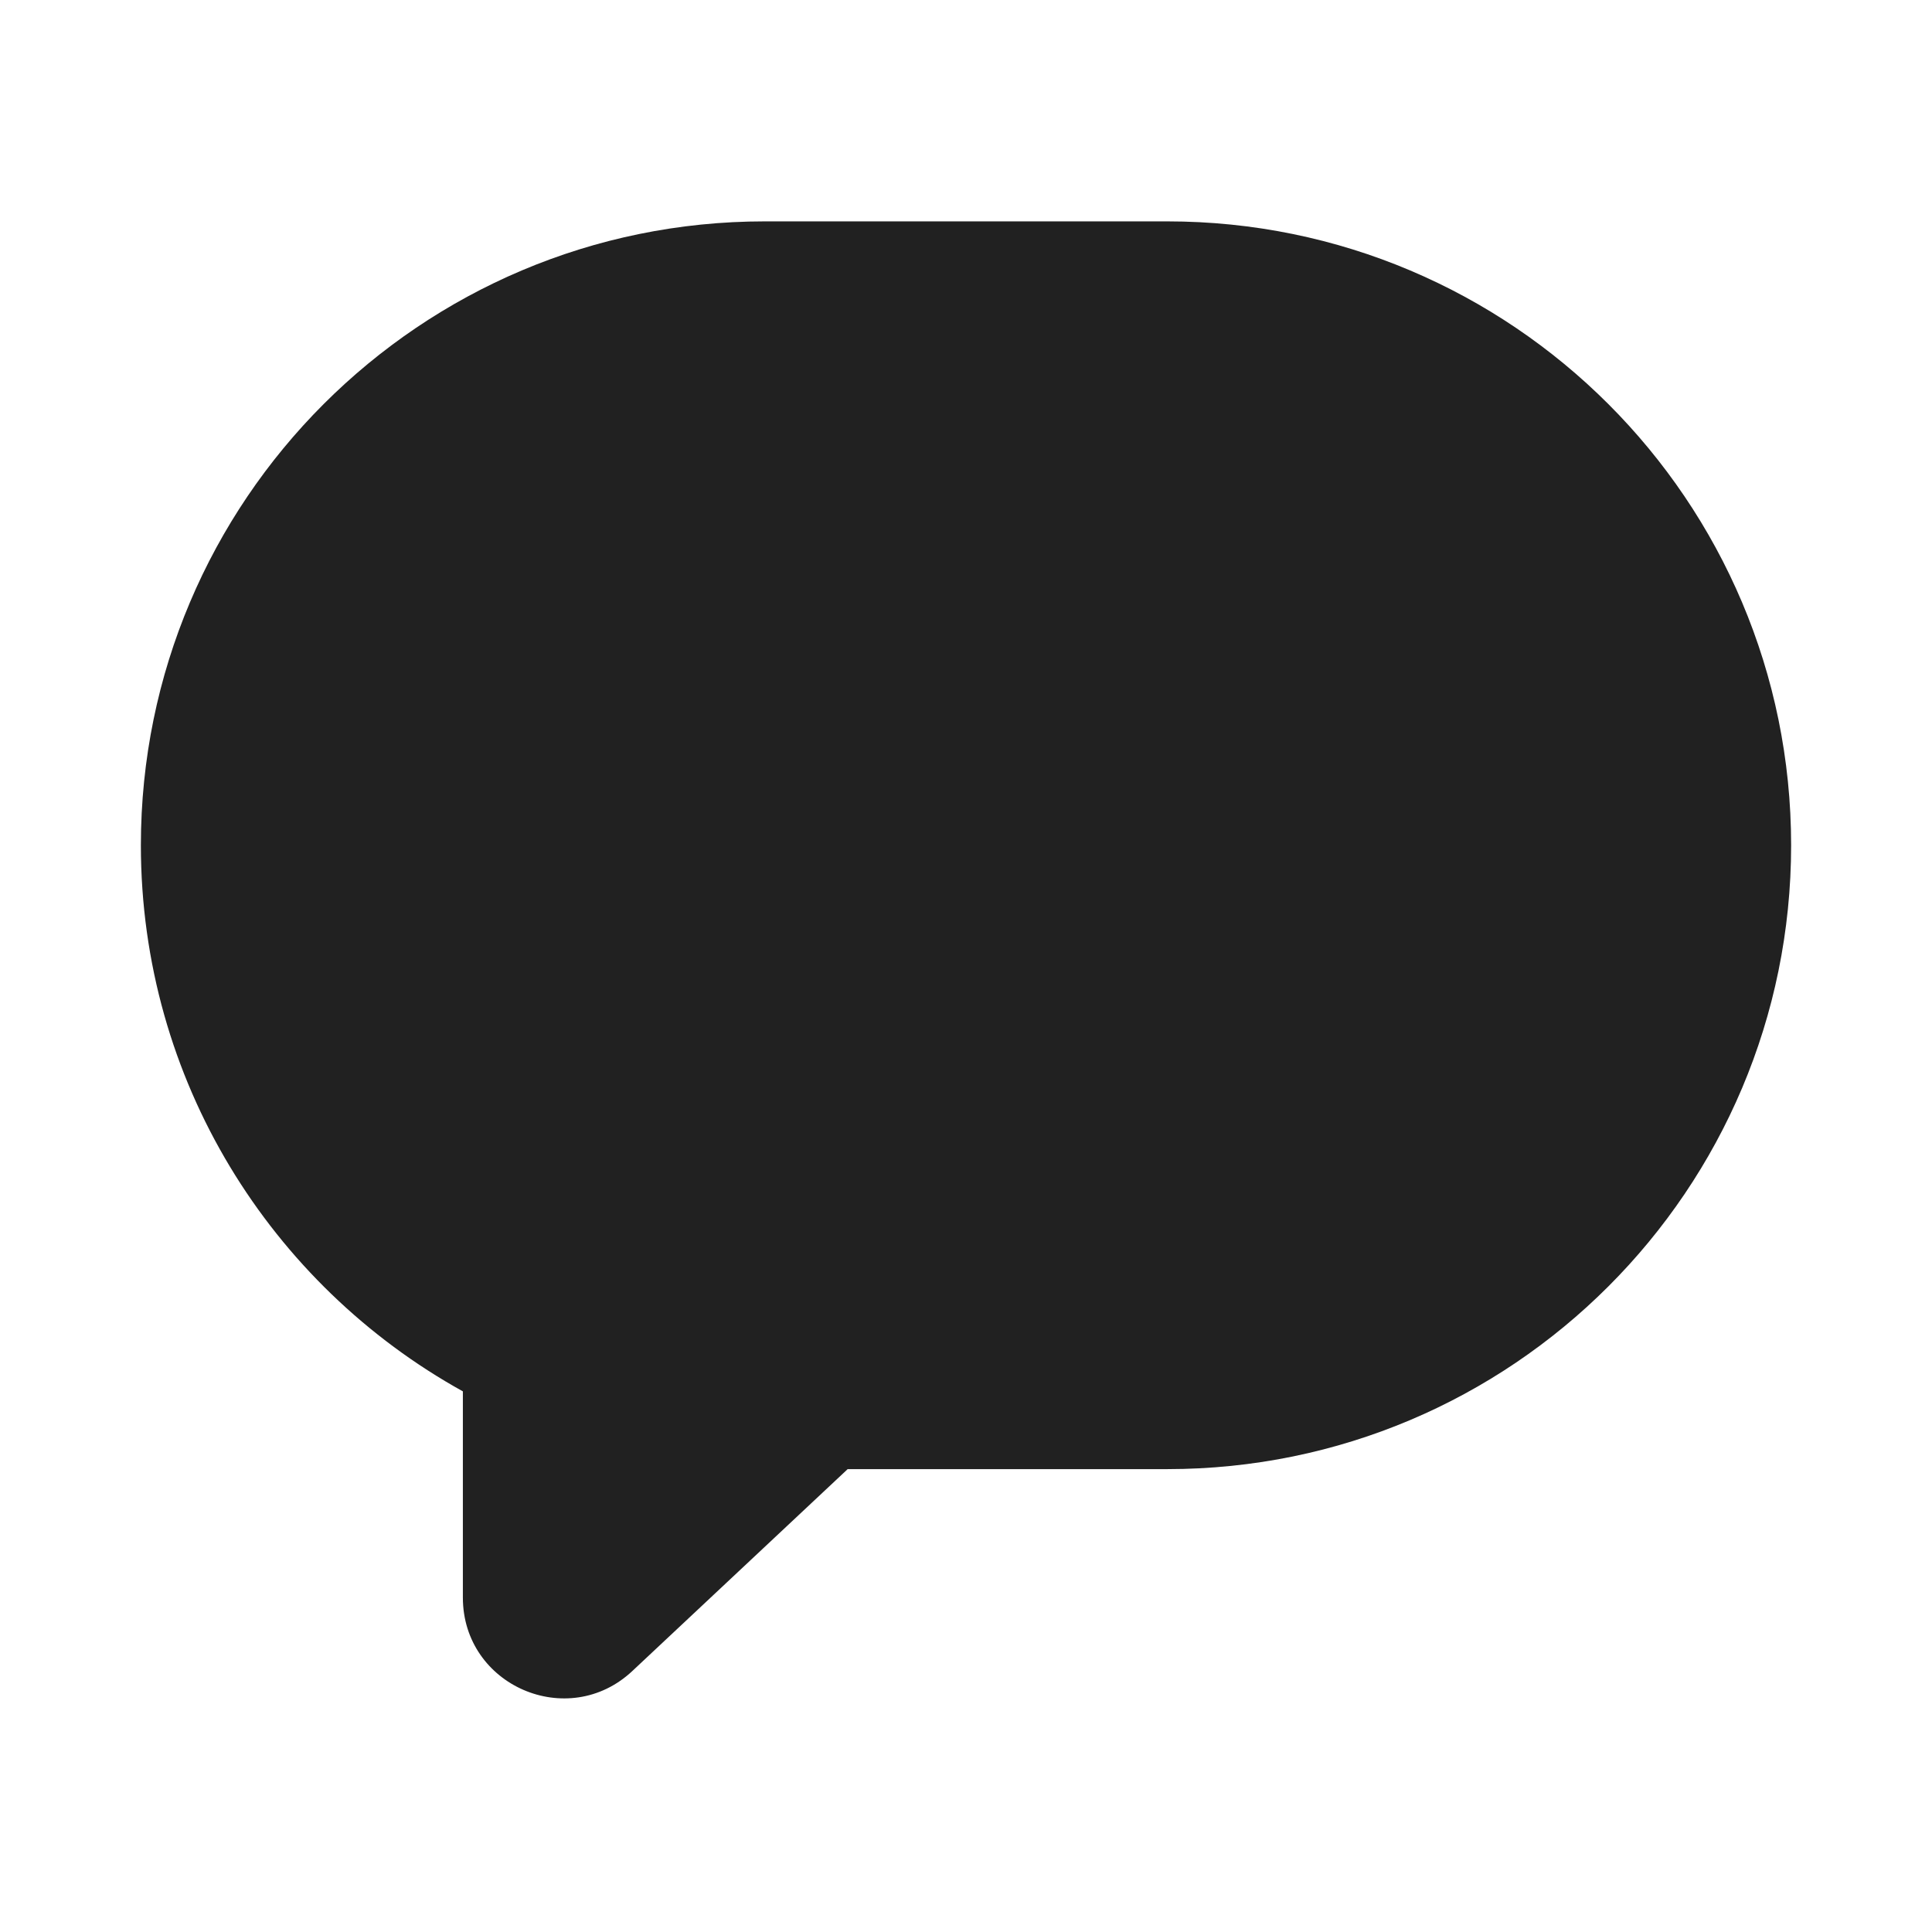 <svg width="24" height="24" viewBox="0 0 24 24" fill="none" xmlns="http://www.w3.org/2000/svg">
<path d="M9.5 2.75C5.22 2.75 1.75 6.22 1.75 10.5C1.75 13.421 3.366 15.963 5.75 17.284V19.846C5.75 20.94 7.057 21.506 7.855 20.758L10.53 18.25H14.5C18.78 18.25 22.25 14.78 22.25 10.5C22.25 6.22 18.78 2.75 14.5 2.75H9.5Z" fill="#212121"/>
</svg>
